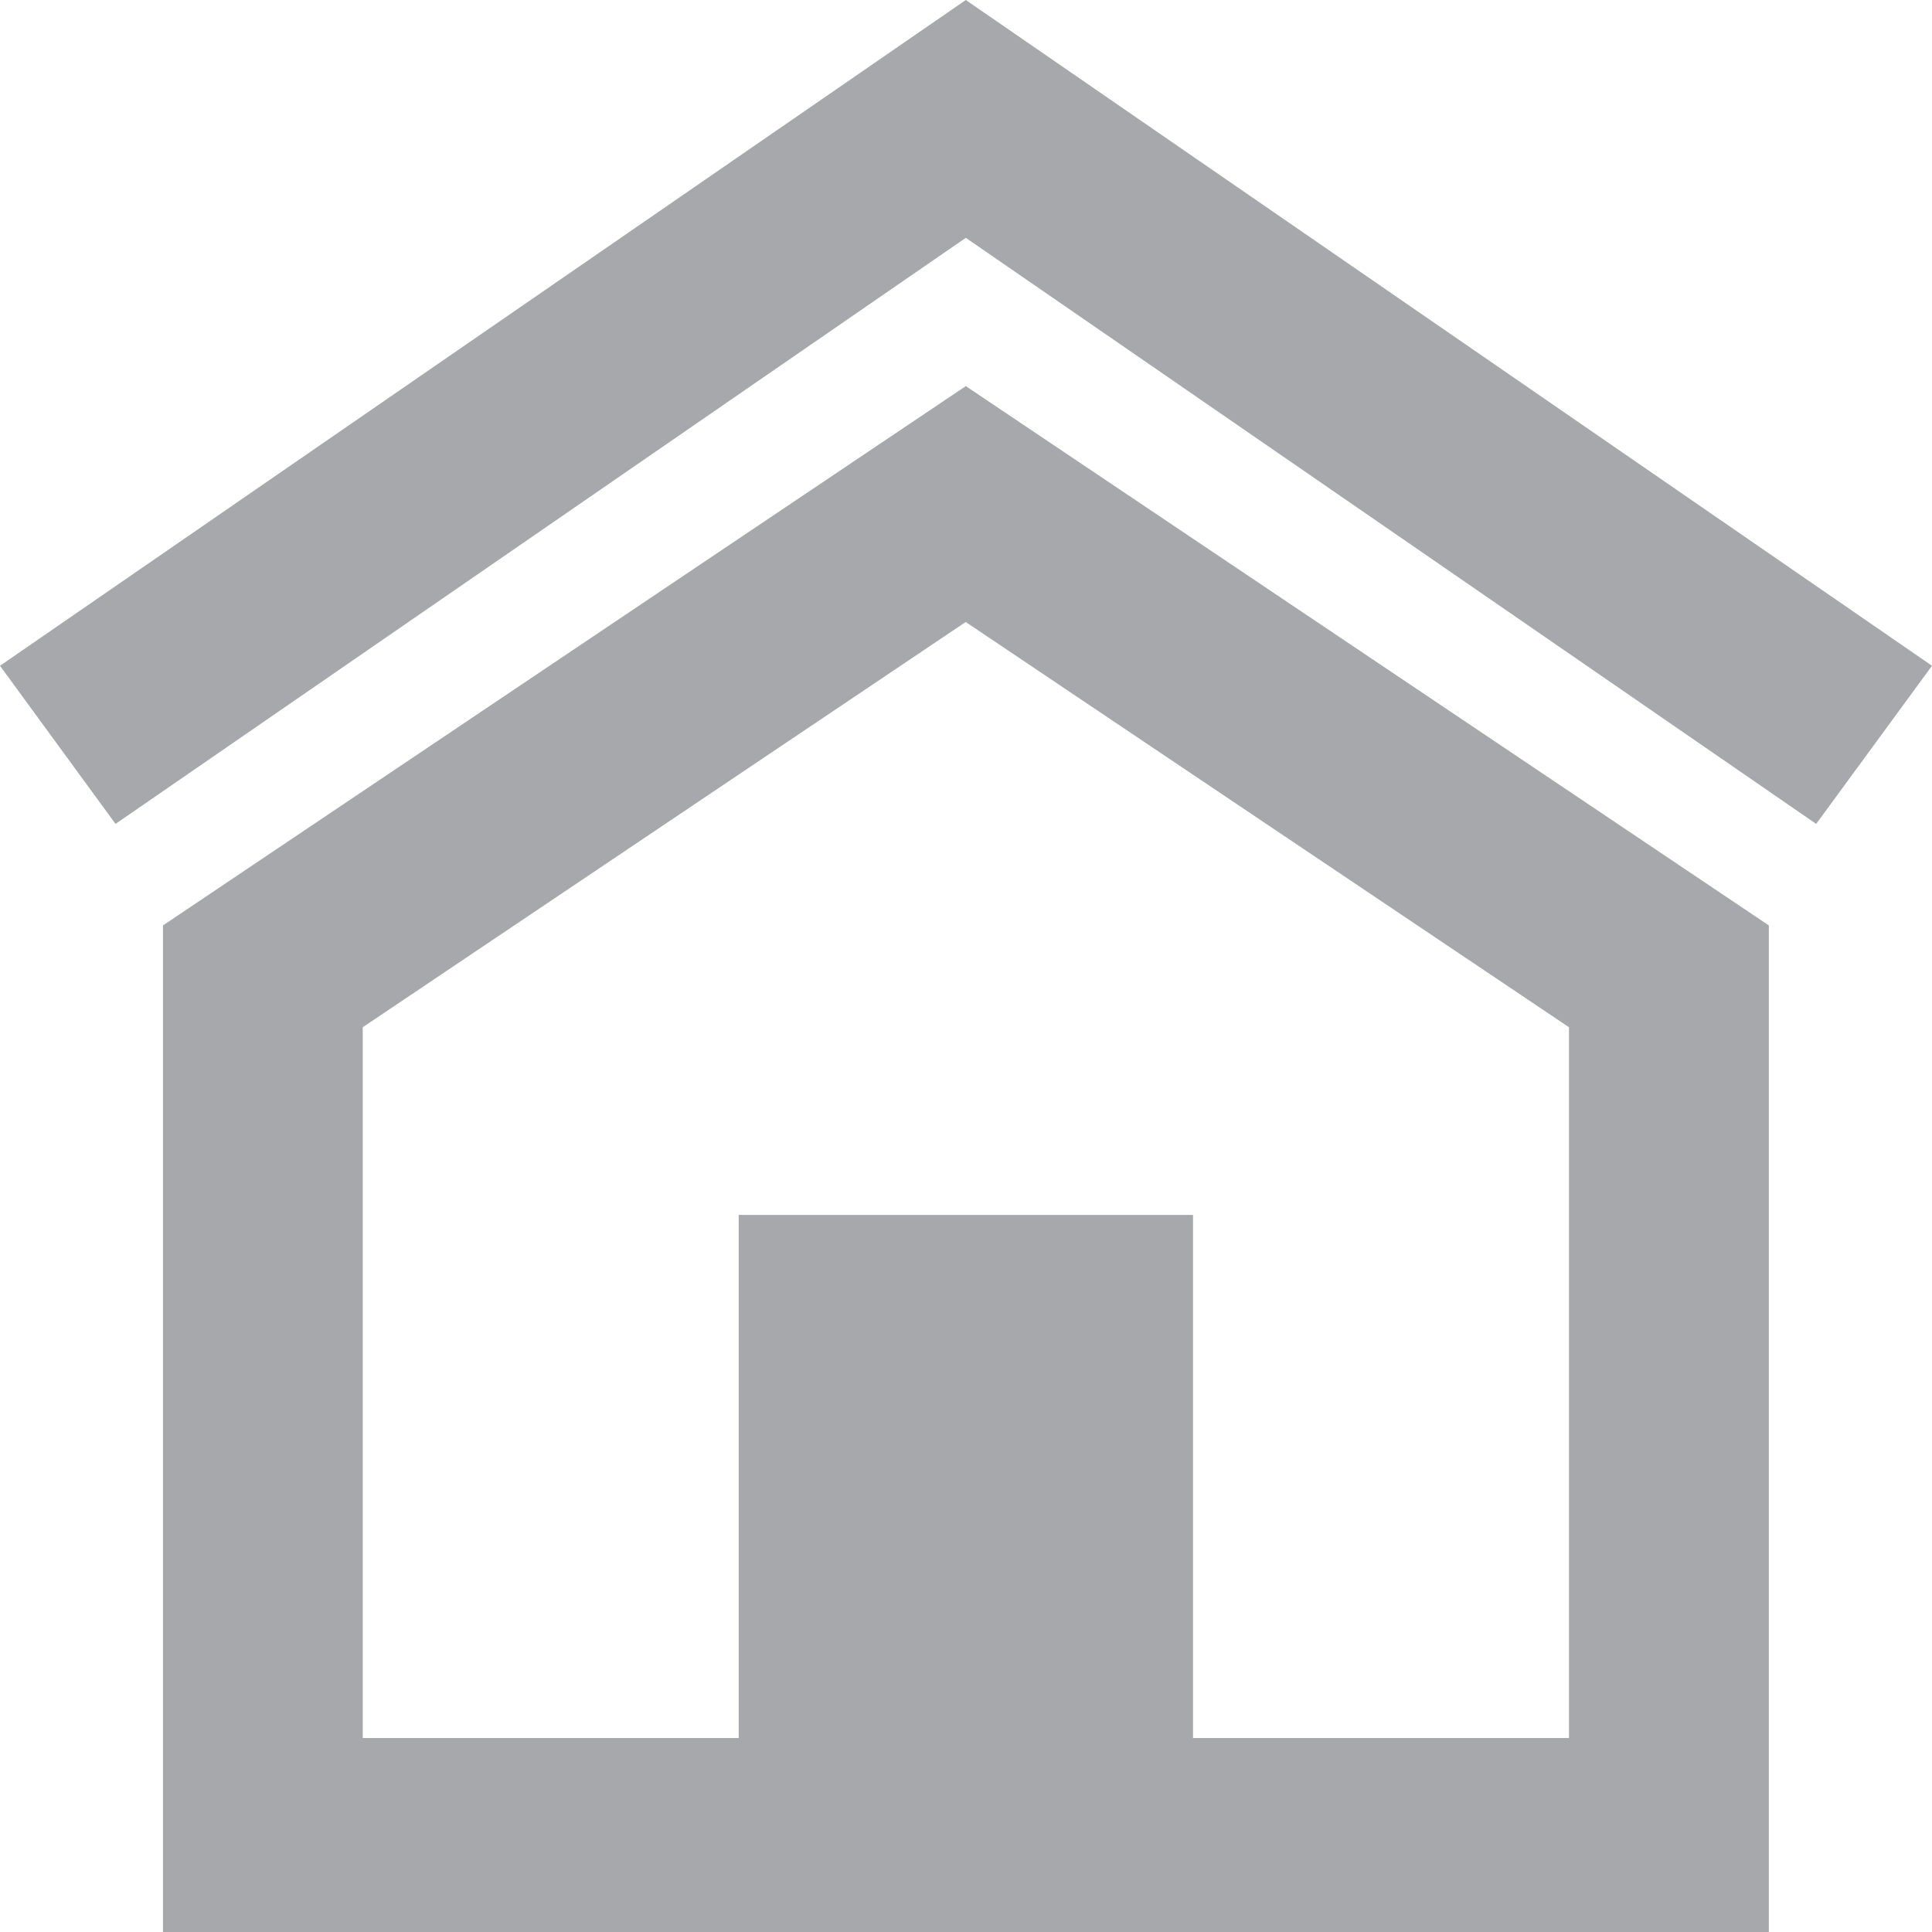 <?xml version="1.0" encoding="utf-8"?>
<!-- Generator: Adobe Illustrator 16.0.0, SVG Export Plug-In . SVG Version: 6.00 Build 0)  -->
<!DOCTYPE svg PUBLIC "-//W3C//DTD SVG 1.0//EN" "http://www.w3.org/TR/2001/REC-SVG-20010904/DTD/svg10.dtd">
<svg version="1.0" id="Warstwa_1" xmlns="http://www.w3.org/2000/svg" xmlns:xlink="http://www.w3.org/1999/xlink" x="0px" y="0px"
	 width="20px" height="20px" viewBox="0 0 20 20" enable-background="new 0 0 20 20" xml:space="preserve">
<g>
	<path fill="#A6A8AB" d="M3.755,10.634l6.242-4.195l6.245,4.195v7.358H3.755V10.634z M1.687,9.58V20h16.624V9.58L9.998,3.997
		L1.687,9.58z"/>
	<polygon fill="#A6A8AB" points="9.998,0 0,6.892 1.196,8.529 9.998,2.462 18.801,8.529 20,6.892 	"/>
	<rect x="7.647" y="12.577" fill="#A6A8AB" width="4.703" height="6.419"/>
</g>
</svg>
